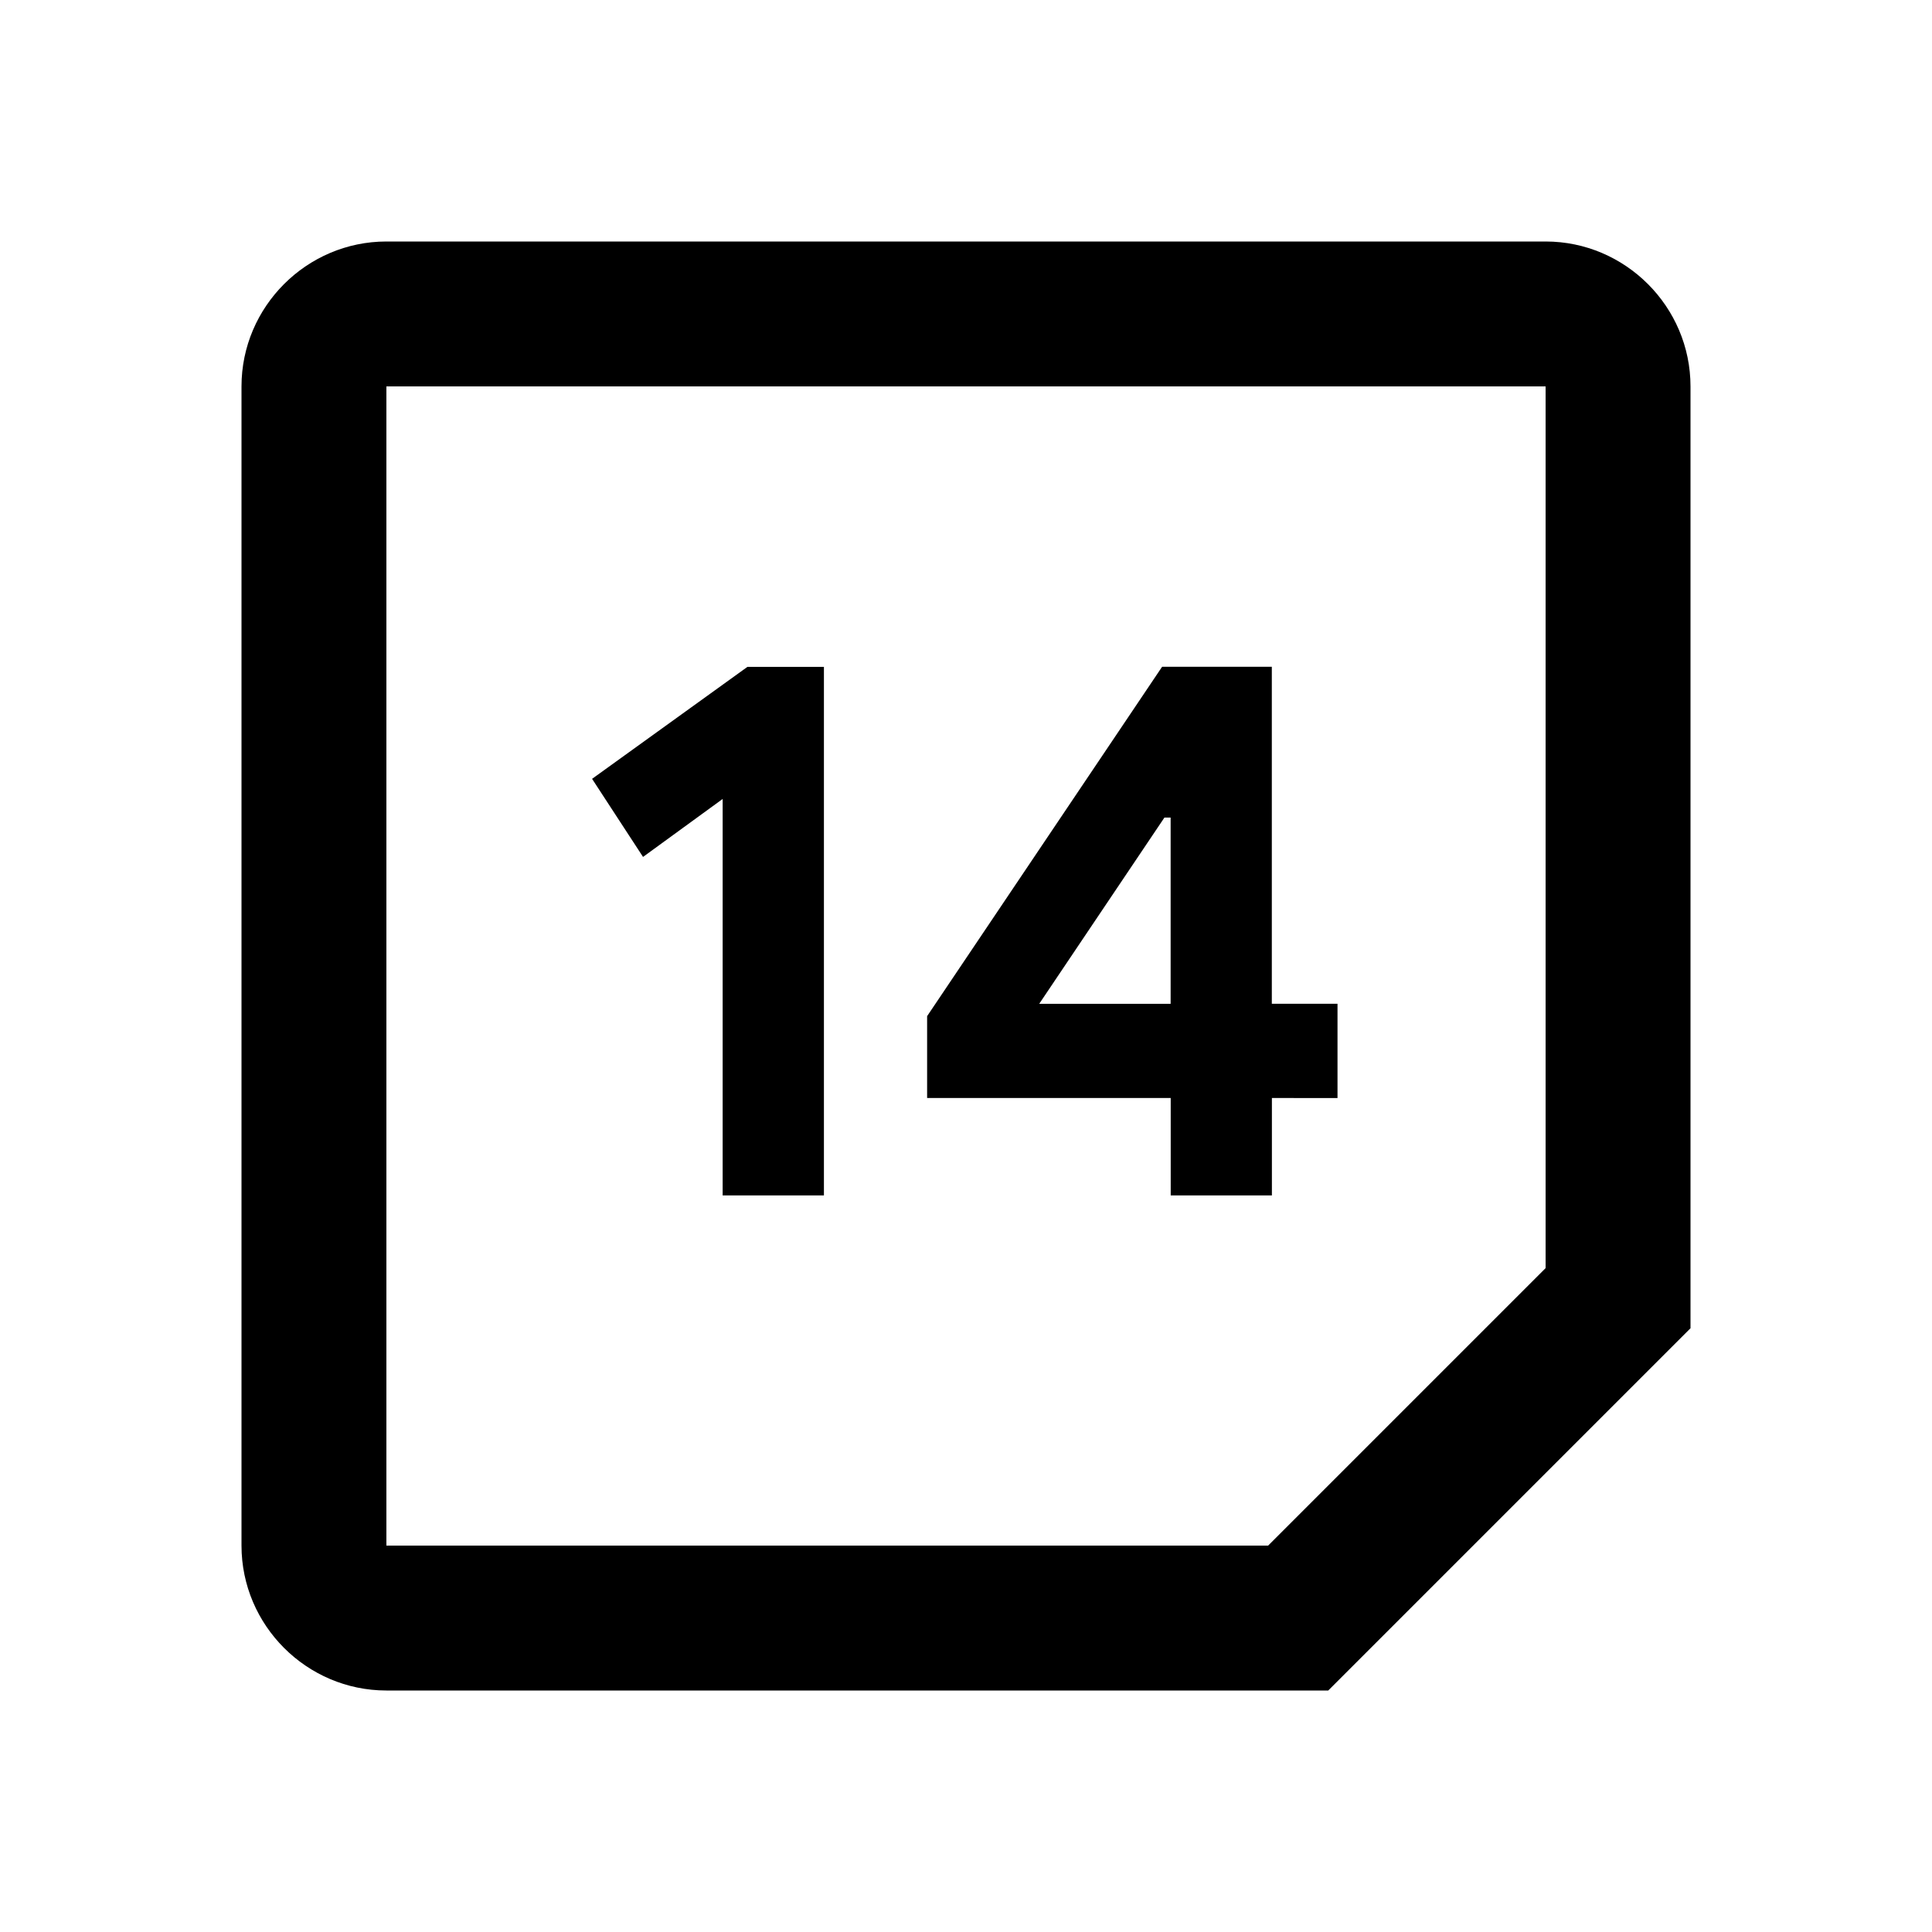 <svg data-name="Layer 7" xmlns="http://www.w3.org/2000/svg" viewBox="0 0 24 24"><path d="M19.2 15.753L15.753 19.2H4.8V4.8h14.4v10.953zM4.8 3C3.81 3 3 3.81 3 4.8v14.4c0 .99.81 1.8 1.8 1.8h11.7l4.5-4.5V4.8c0-.99-.81-1.8-1.8-1.8H4.8z"/><path data-name="path 15" d="M8.977 14.85V9.925l-.989.72-.633-.97 1.93-1.391h.95v6.566H8.977zm2.54-1.21v-1.017l2.919-4.34h1.363v4.186h.816v1.171H15.8v1.21h-1.257v-1.21h-3.024zm1.393-1.17h1.632v-2.314h-.077l-1.555 2.313z"/></svg>